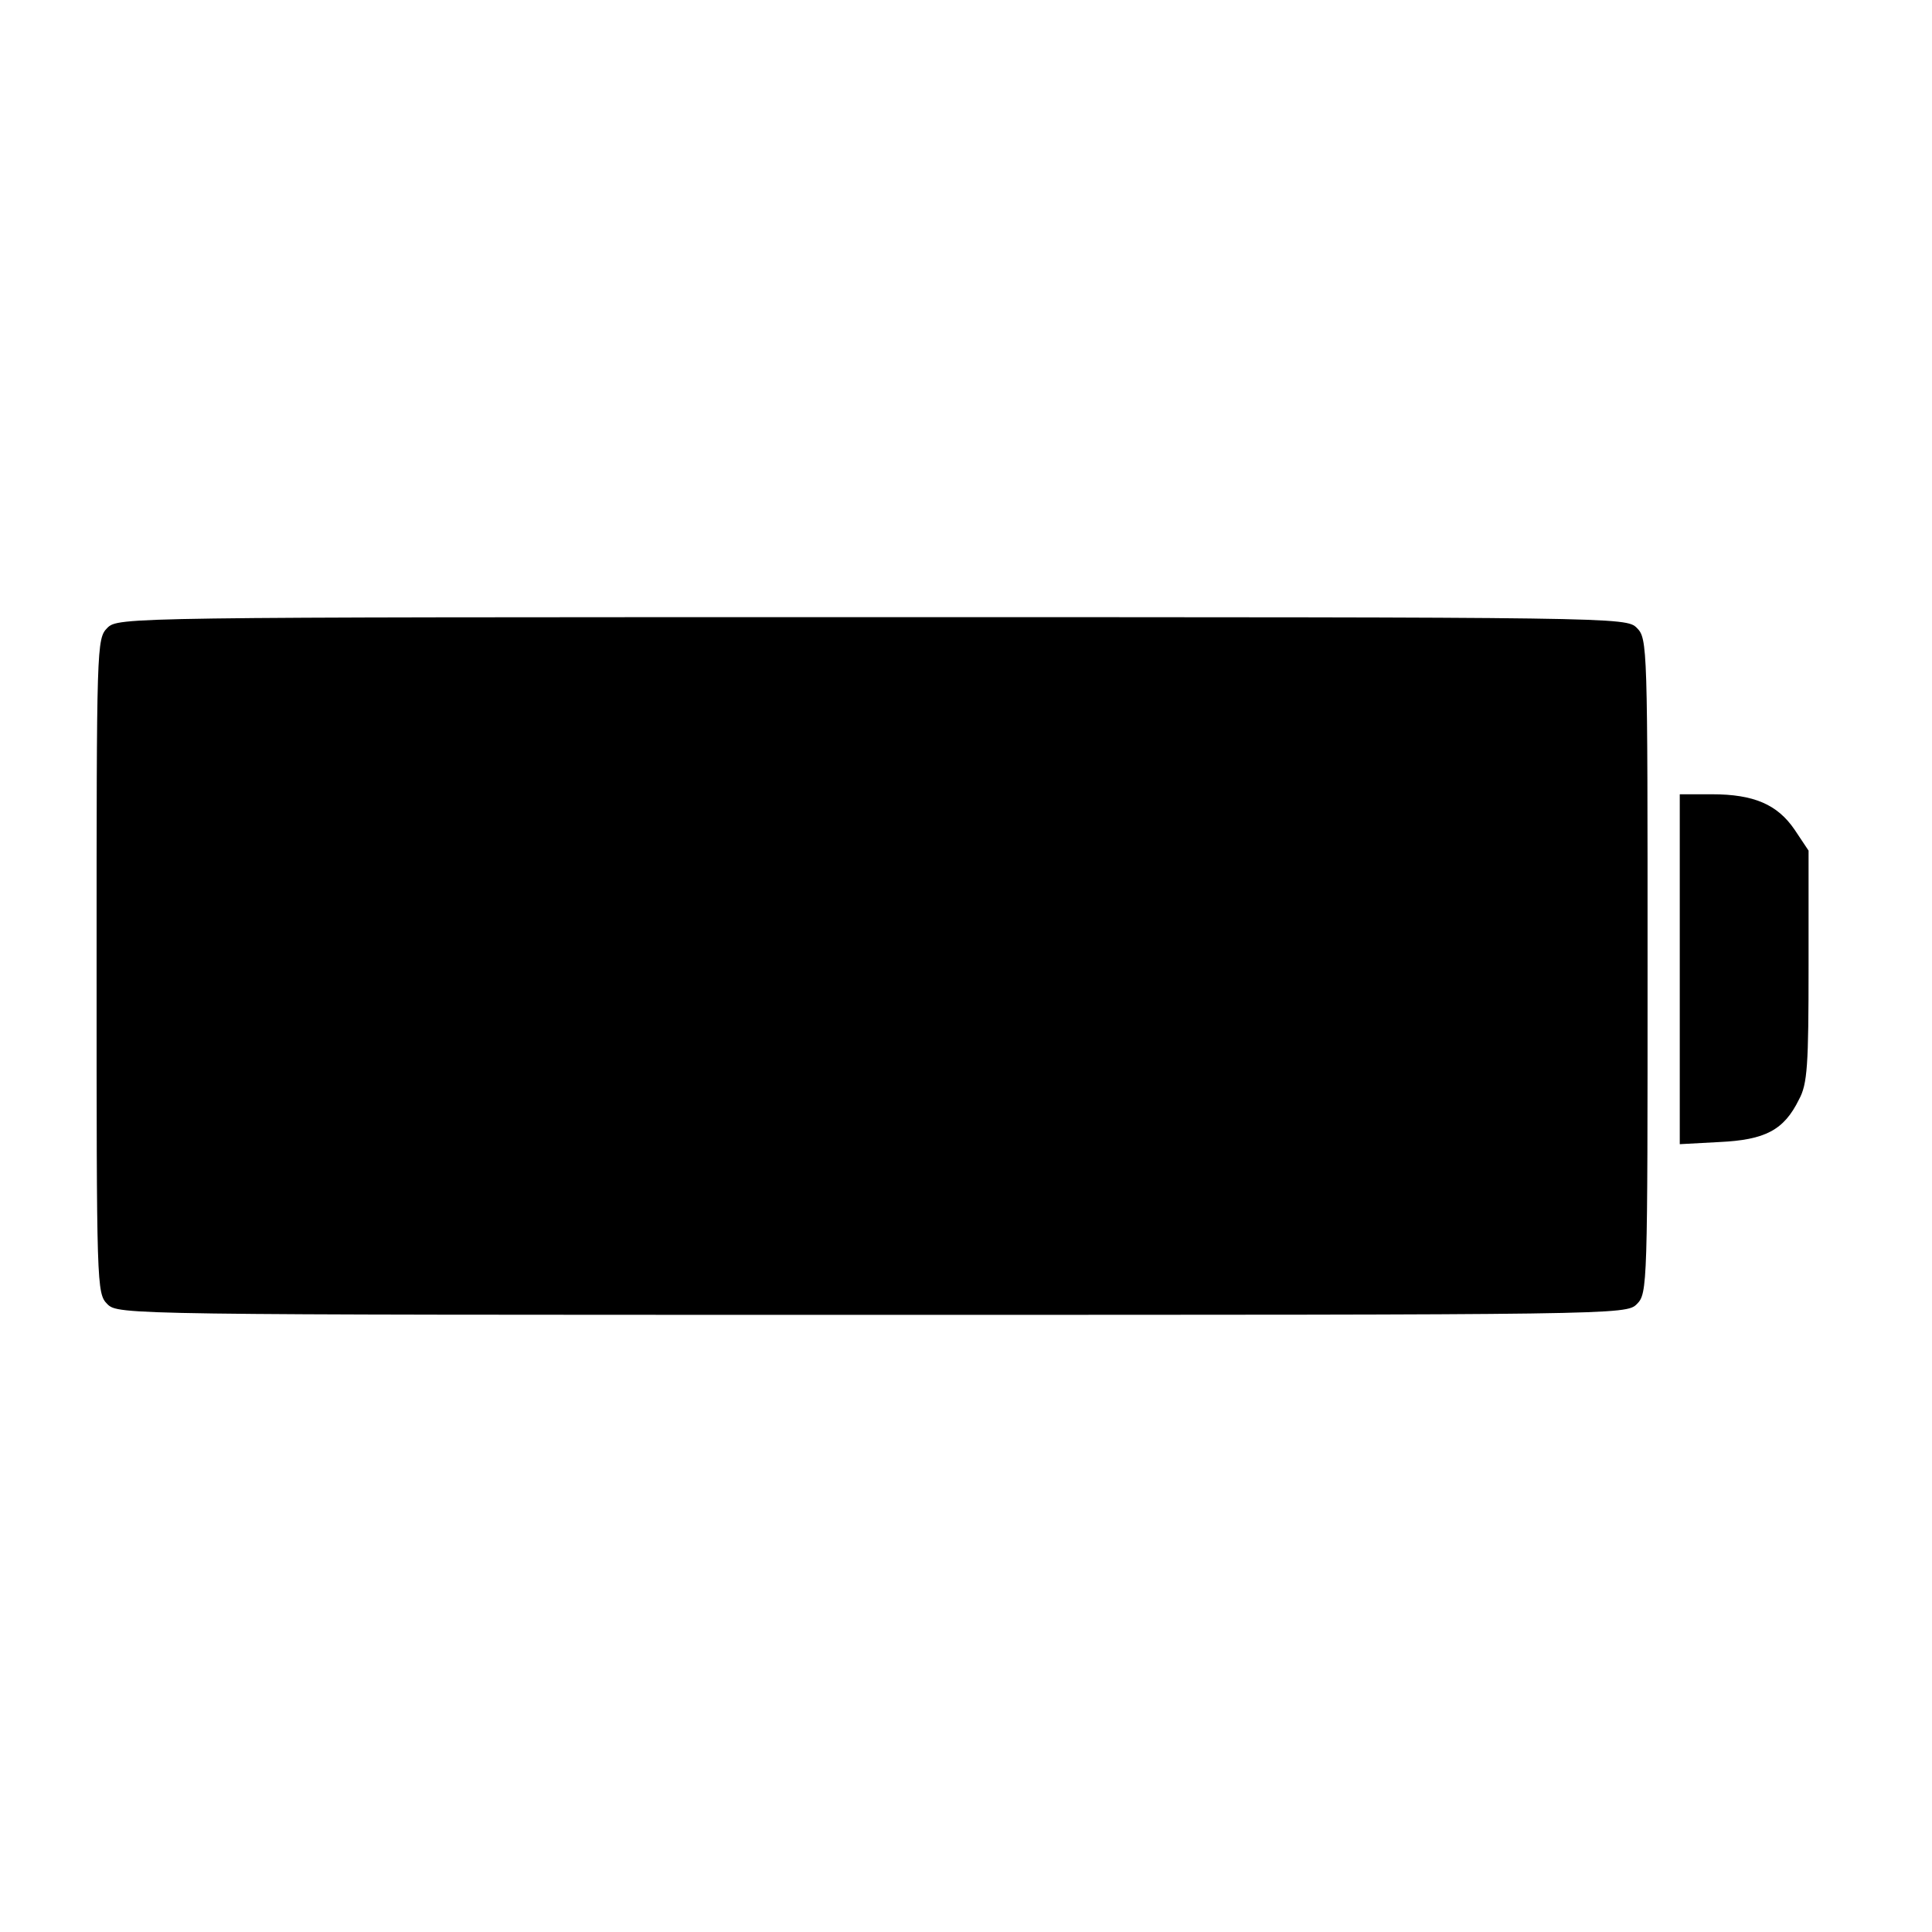 <?xml version="1.0" standalone="no"?>
<!DOCTYPE svg PUBLIC "-//W3C//DTD SVG 20010904//EN"
 "http://www.w3.org/TR/2001/REC-SVG-20010904/DTD/svg10.dtd">
<svg version="1.0" xmlns="http://www.w3.org/2000/svg"
 width="360pt" height="360pt" viewBox="0 0 360 360"
 preserveAspectRatio="xMidYMid meet">
<g transform="translate(0,360) scale(0.1,-0.1)"
fill="#000000" stroke="none">
<path d="M200 2430 c-20 -20 -20 -33 -20 -630 0 -597 0 -610 20 -630 20 -20
33 -20 1425 -20 1392 0 1405 0 1425 20 20 20 20 33 20 630 0 597 0 610 -20
630 -20 20 -33 20 -1425 20 -1392 0 -1405 0 -1425 -20z"/>
<path d="M3130 1794 l0 -326 74 4 c85 4 120 22 148 79 16 29 18 64 18 249 l0
215 -26 39 c-32 47 -76 66 -154 66 l-60 0 0 -326z"/>
</g>
</svg>
